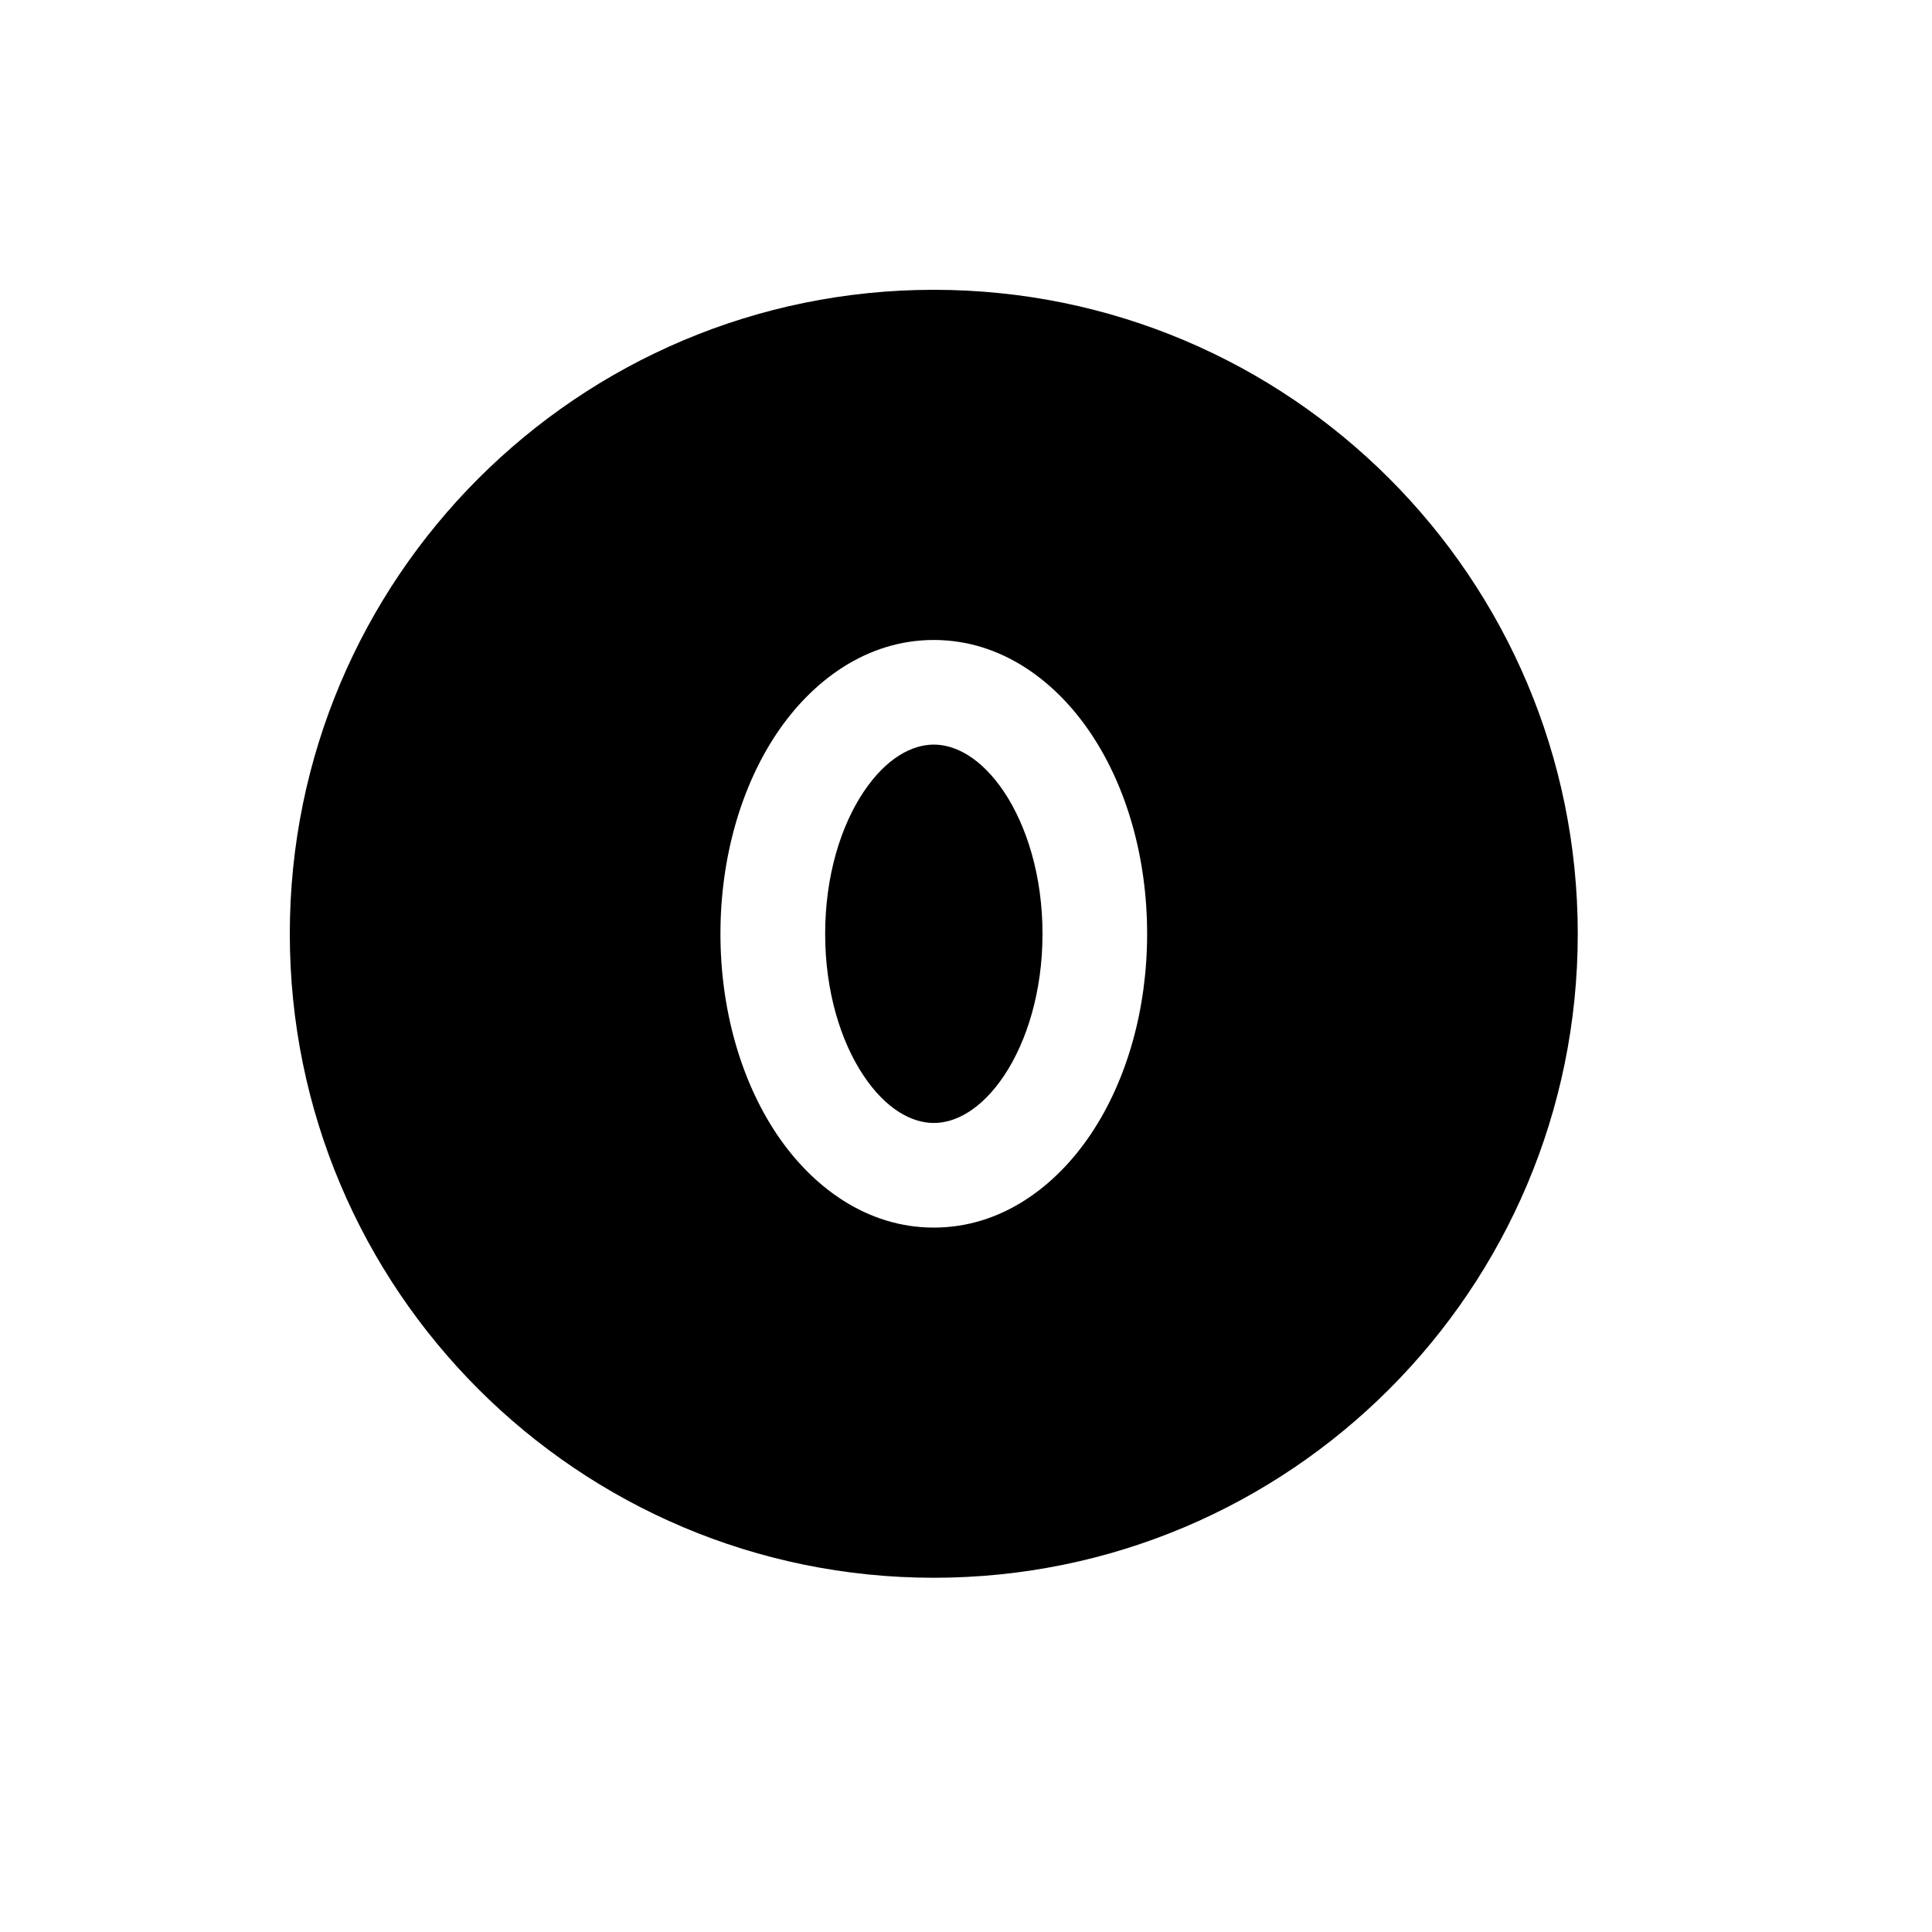 <svg width="20" height="20" viewBox="0 0 20 20" fill="none" xmlns="http://www.w3.org/2000/svg">
<path d="M8.542 9.667C8.542 9.068 8.704 8.551 8.939 8.199C9.176 7.844 9.444 7.708 9.667 7.708C9.889 7.708 10.157 7.844 10.395 8.199C10.629 8.551 10.792 9.068 10.792 9.667C10.792 10.265 10.629 10.782 10.395 11.134C10.157 11.489 9.889 11.625 9.667 11.625C9.444 11.625 9.176 11.489 8.939 11.134C8.704 10.782 8.542 10.265 8.542 9.667Z" fill="black"/>
<path fill-rule="evenodd" clip-rule="evenodd" d="M9.667 16.333C13.349 16.333 16.333 13.349 16.333 9.667C16.333 5.985 13.349 3 9.667 3C5.985 3 3 5.985 3 9.667C3 13.349 5.985 16.333 9.667 16.333ZM9.667 6.625C8.969 6.625 8.404 7.049 8.037 7.598C7.669 8.151 7.458 8.884 7.458 9.667C7.458 10.449 7.669 11.182 8.037 11.735C8.404 12.284 8.969 12.708 9.667 12.708C10.364 12.708 10.93 12.284 11.296 11.735C11.665 11.182 11.875 10.449 11.875 9.667C11.875 8.884 11.665 8.151 11.296 7.598C10.93 7.049 10.364 6.625 9.667 6.625Z" fill="black"/>
</svg>
